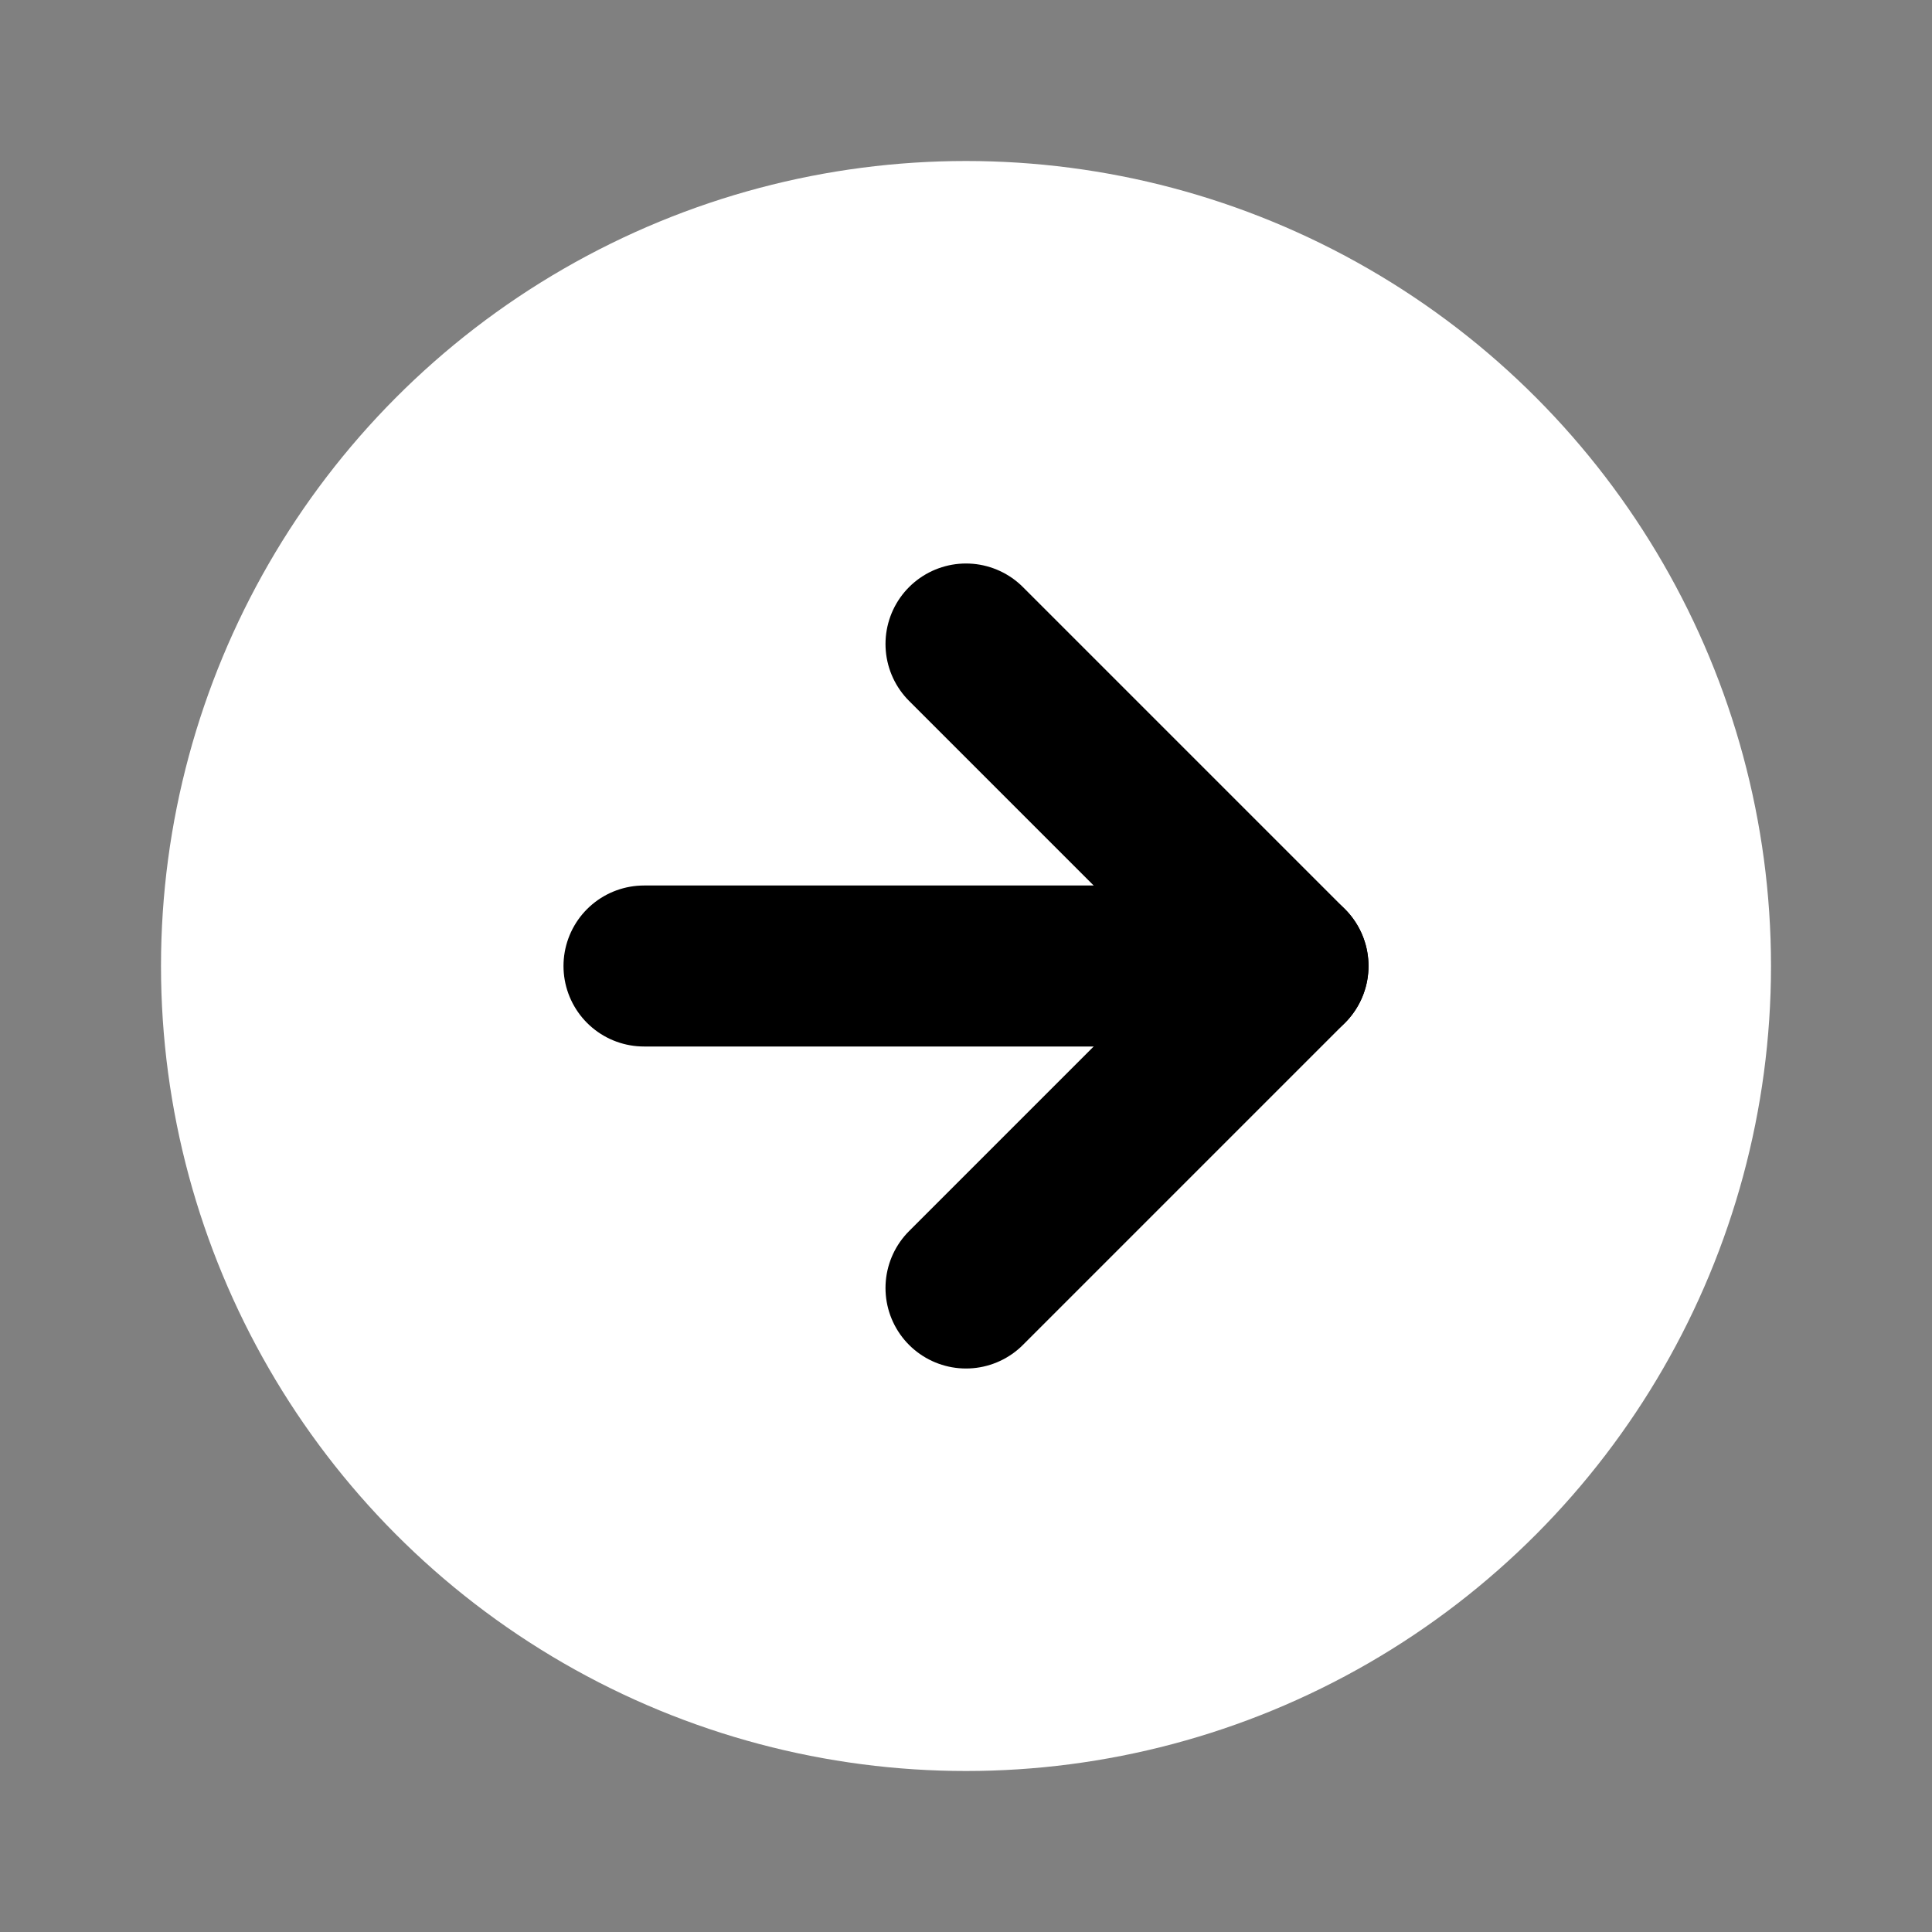 <svg xmlns="http://www.w3.org/2000/svg" width="50" height="50" viewBox="0 0 24 24" fill="none" stroke-width="2" stroke-linecap="round" stroke-linejoin="round">
  <rect x="0" y="0" width="24" height="24" fill="#808080" stroke="none"/>
  <circle cx="12" cy="12" r="10" fill="white"></circle>
  <polyline points="12 16 16 12 12 8" stroke="currentColor"></polyline>
  <line x1="8" y1="12" x2="16" y2="12" stroke="currentColor"></line>
</svg>